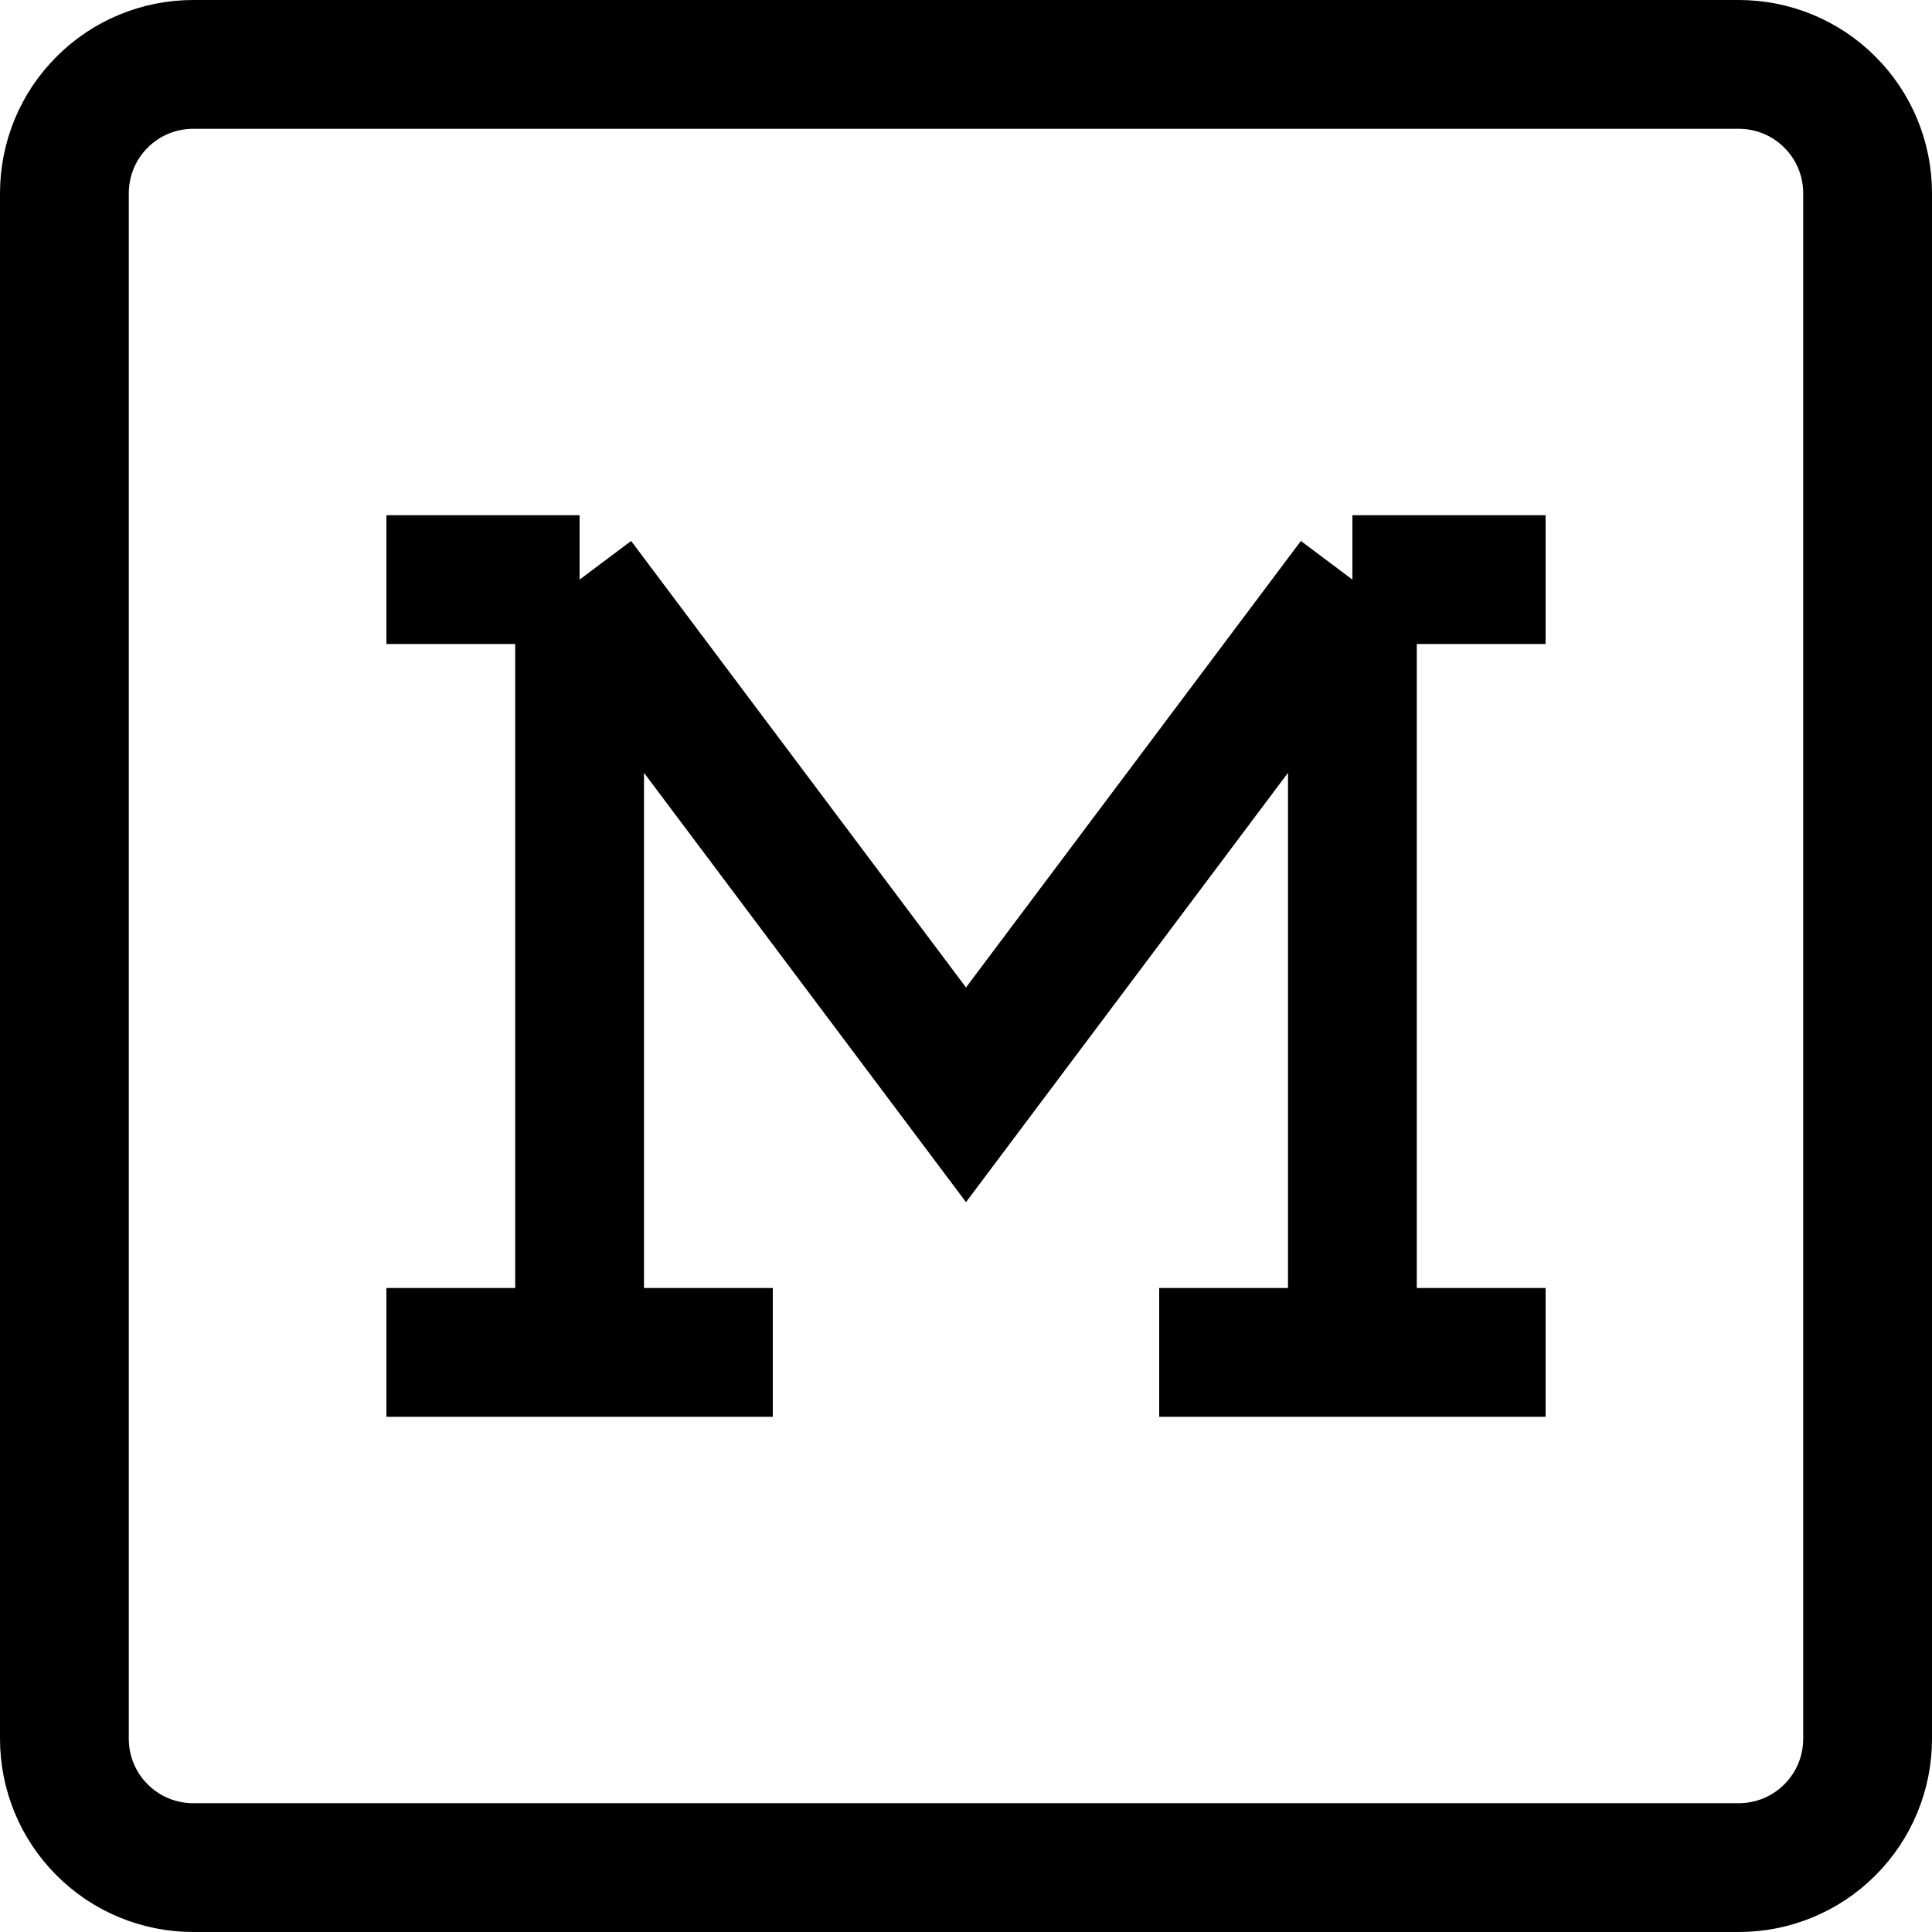         <svg
                    xmlns="http://www.w3.org/2000/svg"
                    width="34"
                    height="34"
                    viewBox="0 0 15 15"
                    fill="none"
                  >
                    <g clip-path="url(#clip0_1_2)">
                      <path
                        d="M4.5 4.5L7.5 8.5L10.5 4.5M4.5 4.5H3M4.5 4.5V11M10.5 4.5H12M10.5 4.5V11M3 10.5H6M9 10.5H12M1.5 0.5H13.5C13.765 0.5 14.02 0.605 14.207 0.793C14.395 0.98 14.5 1.235 14.5 1.5V13.5C14.5 13.765 14.395 14.02 14.207 14.207C14.02 14.395 13.765 14.5 13.5 14.5H1.5C1.235 14.5 0.98 14.395 0.793 14.207C0.605 14.02 0.5 13.765 0.5 13.5V1.5C0.5 1.235 0.605 0.98 0.793 0.793C0.98 0.605 1.235 0.5 1.5 0.5Z"
                        stroke="#000"
                      ></path>
                    </g>
                    <defs>
                      <clipPath id="clip0_1_2">
                        <rect width="15" height="15" fill="white"></rect>
                      </clipPath>
                    </defs>
                  </svg>